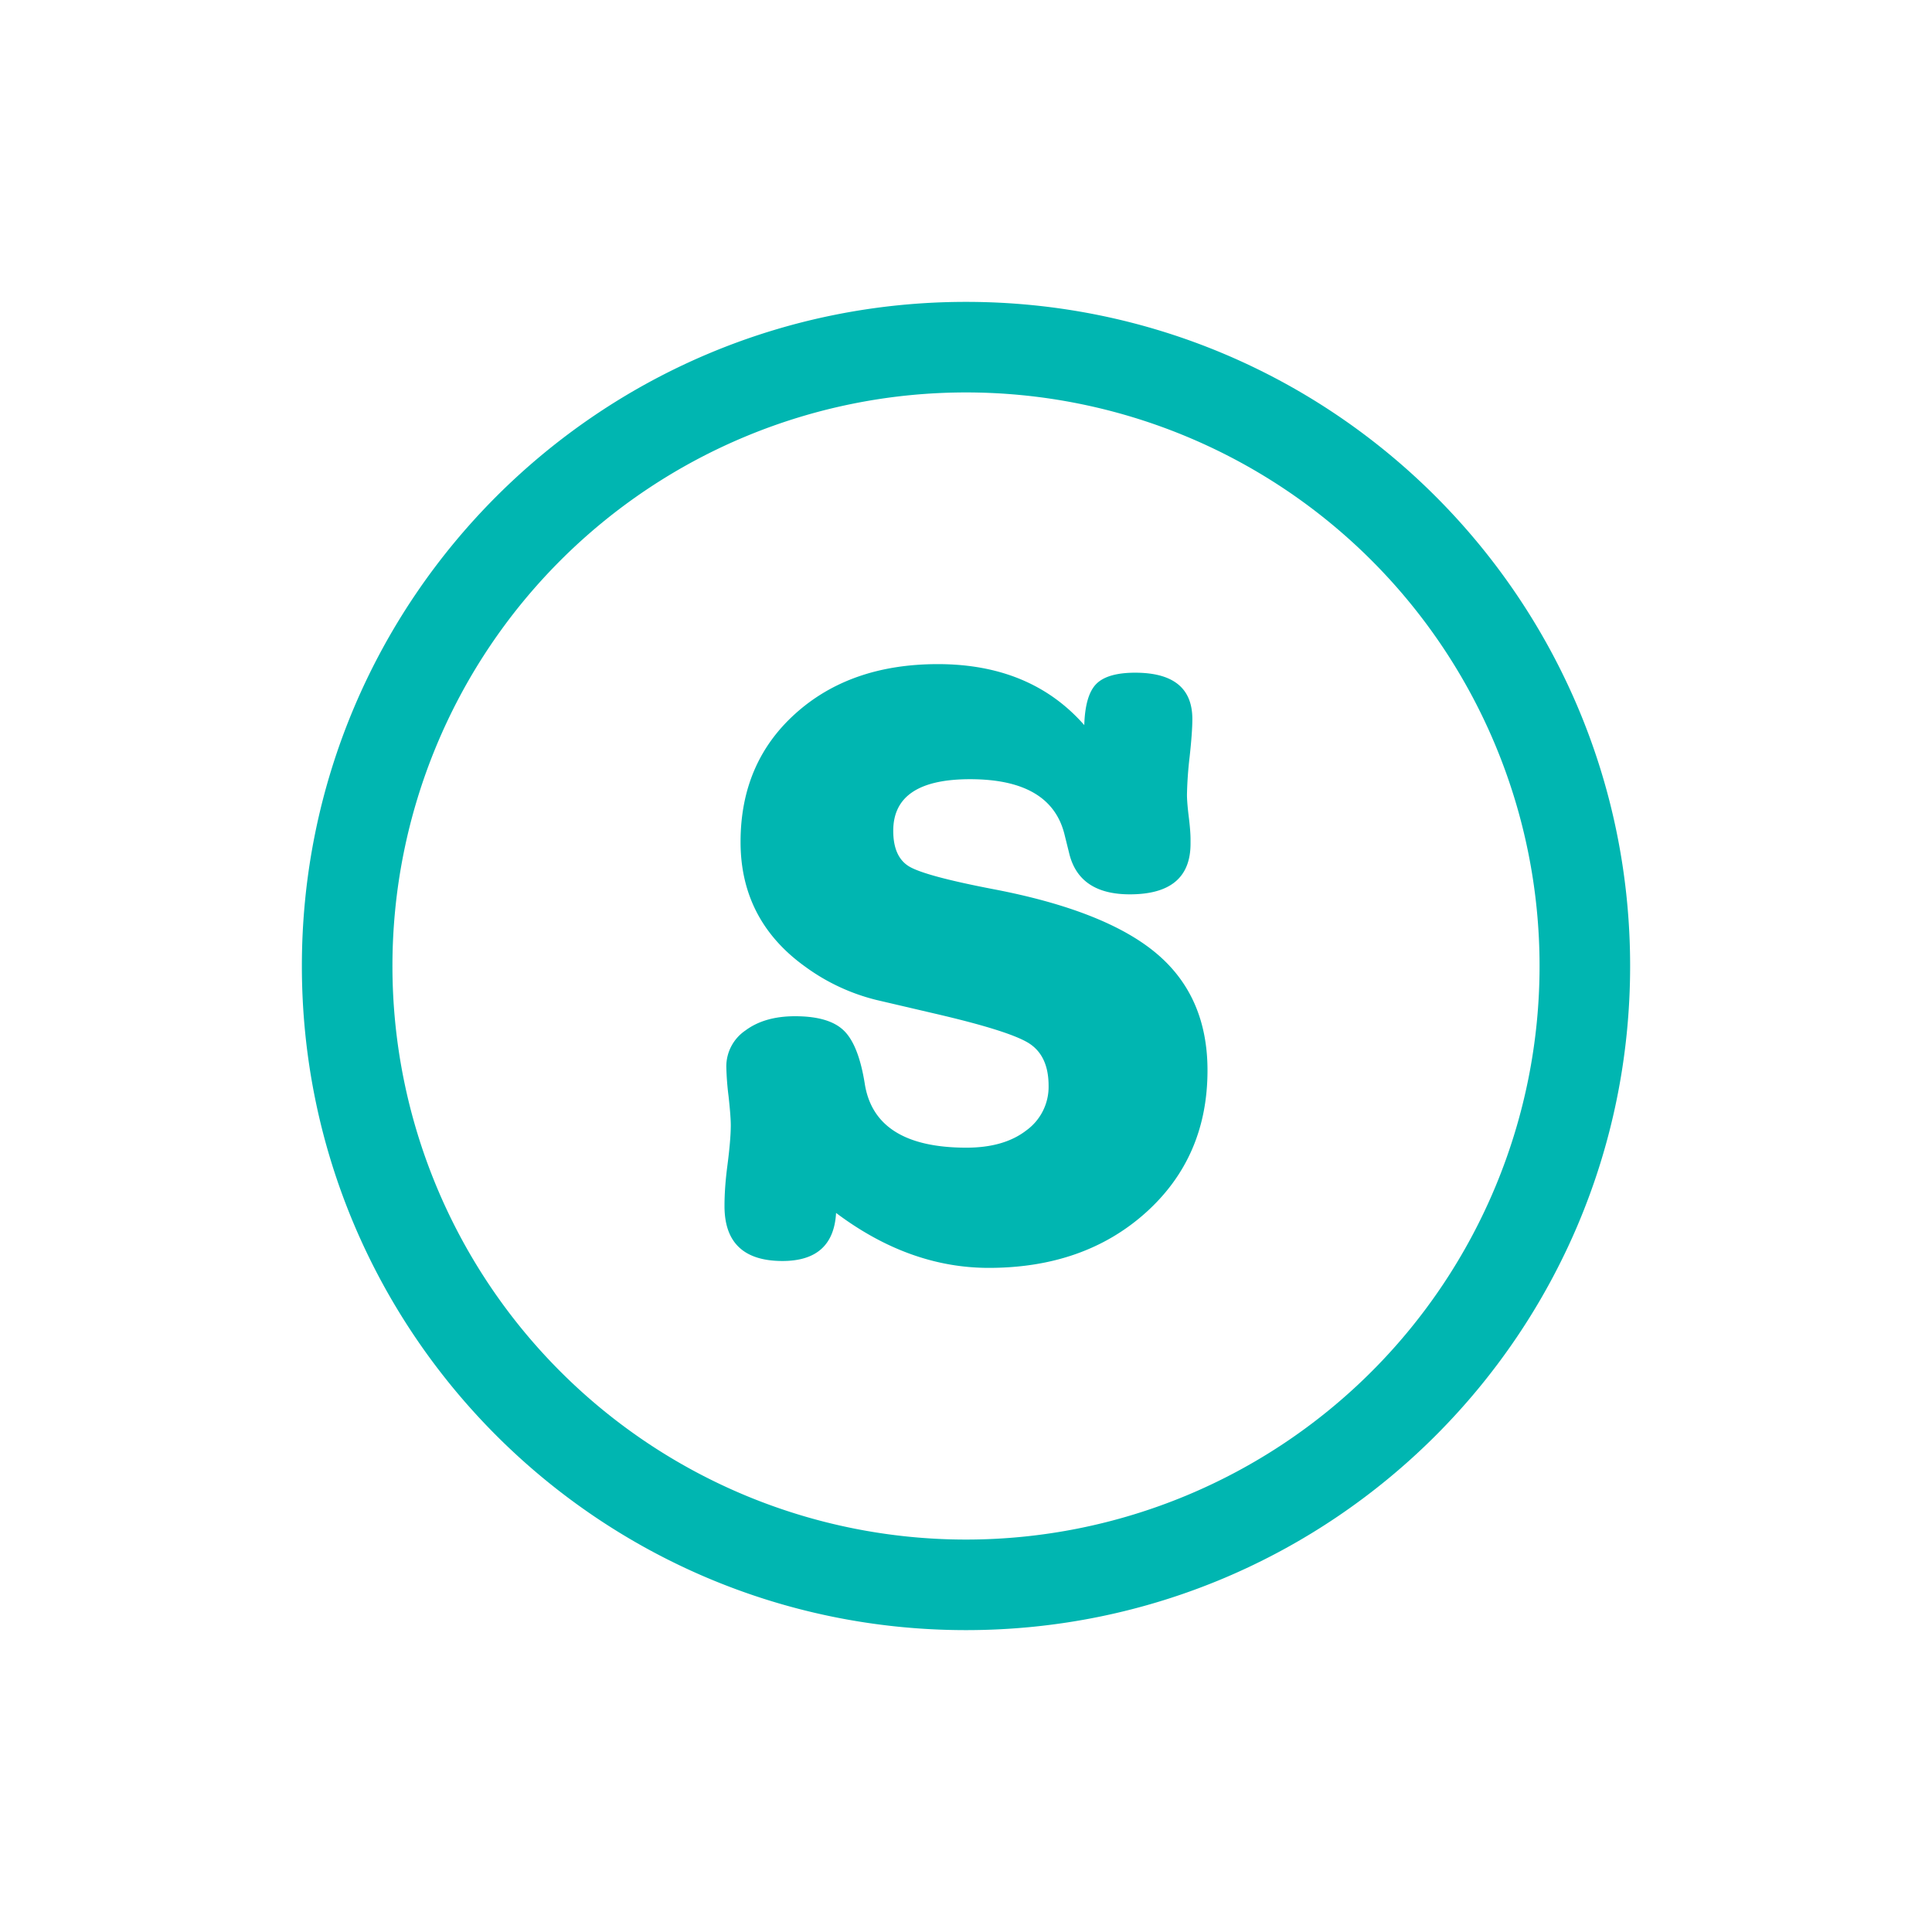 <svg xmlns="http://www.w3.org/2000/svg" width="32" height="32" viewBox="0 0 32 32"><g fill="none" fill-rule="evenodd"><path fill="#00B6B1" d="M16 27C9.925 27 5 22.075 5 16S9.925 5 16 5s11 4.925 11 11-4.925 11-11 11zm0-1.5a9.5 9.5 0 1 0 0-19 9.5 9.5 0 0 0 0 19zM15.534 11c1.025 0 1.834.337 2.425 1.01.01-.332.077-.56.2-.683.123-.123.338-.185.643-.185.631 0 .947.256.947.768 0 .143-.015.351-.045.626a6.36 6.36 0 0 0-.044.626c0 .086.01.209.03.37.02.161.029.285.029.37v.071c0 .56-.335.84-1.006.84-.561 0-.897-.228-1.005-.684l-.074-.298c-.148-.617-.67-.925-1.567-.925-.848 0-1.272.285-1.272.854 0 .294.091.493.273.597.183.104.644.228 1.383.37 1.242.237 2.144.593 2.706 1.067.562.474.843 1.119.843 1.934 0 .958-.34 1.743-1.02 2.355-.68.611-1.548.917-2.603.917-.877 0-1.72-.303-2.529-.91-.03.53-.325.796-.887.796-.64 0-.961-.303-.961-.91 0-.2.015-.413.044-.64.04-.304.06-.536.06-.697 0-.105-.013-.266-.037-.484a4.778 4.778 0 0 1-.037-.484.72.72 0 0 1 .318-.604c.211-.157.485-.235.82-.235.375 0 .643.078.806.235.163.156.279.448.348.875.108.71.67 1.067 1.685 1.067.414 0 .745-.095.991-.285a.89.89 0 0 0 .37-.74c0-.332-.109-.566-.325-.704-.217-.137-.735-.3-1.553-.49l-.976-.228a3.358 3.358 0 0 1-1.183-.555c-.71-.512-1.065-1.2-1.065-2.062 0-.873.303-1.582.91-2.127.606-.545 1.392-.818 2.358-.818z"/></g></svg>